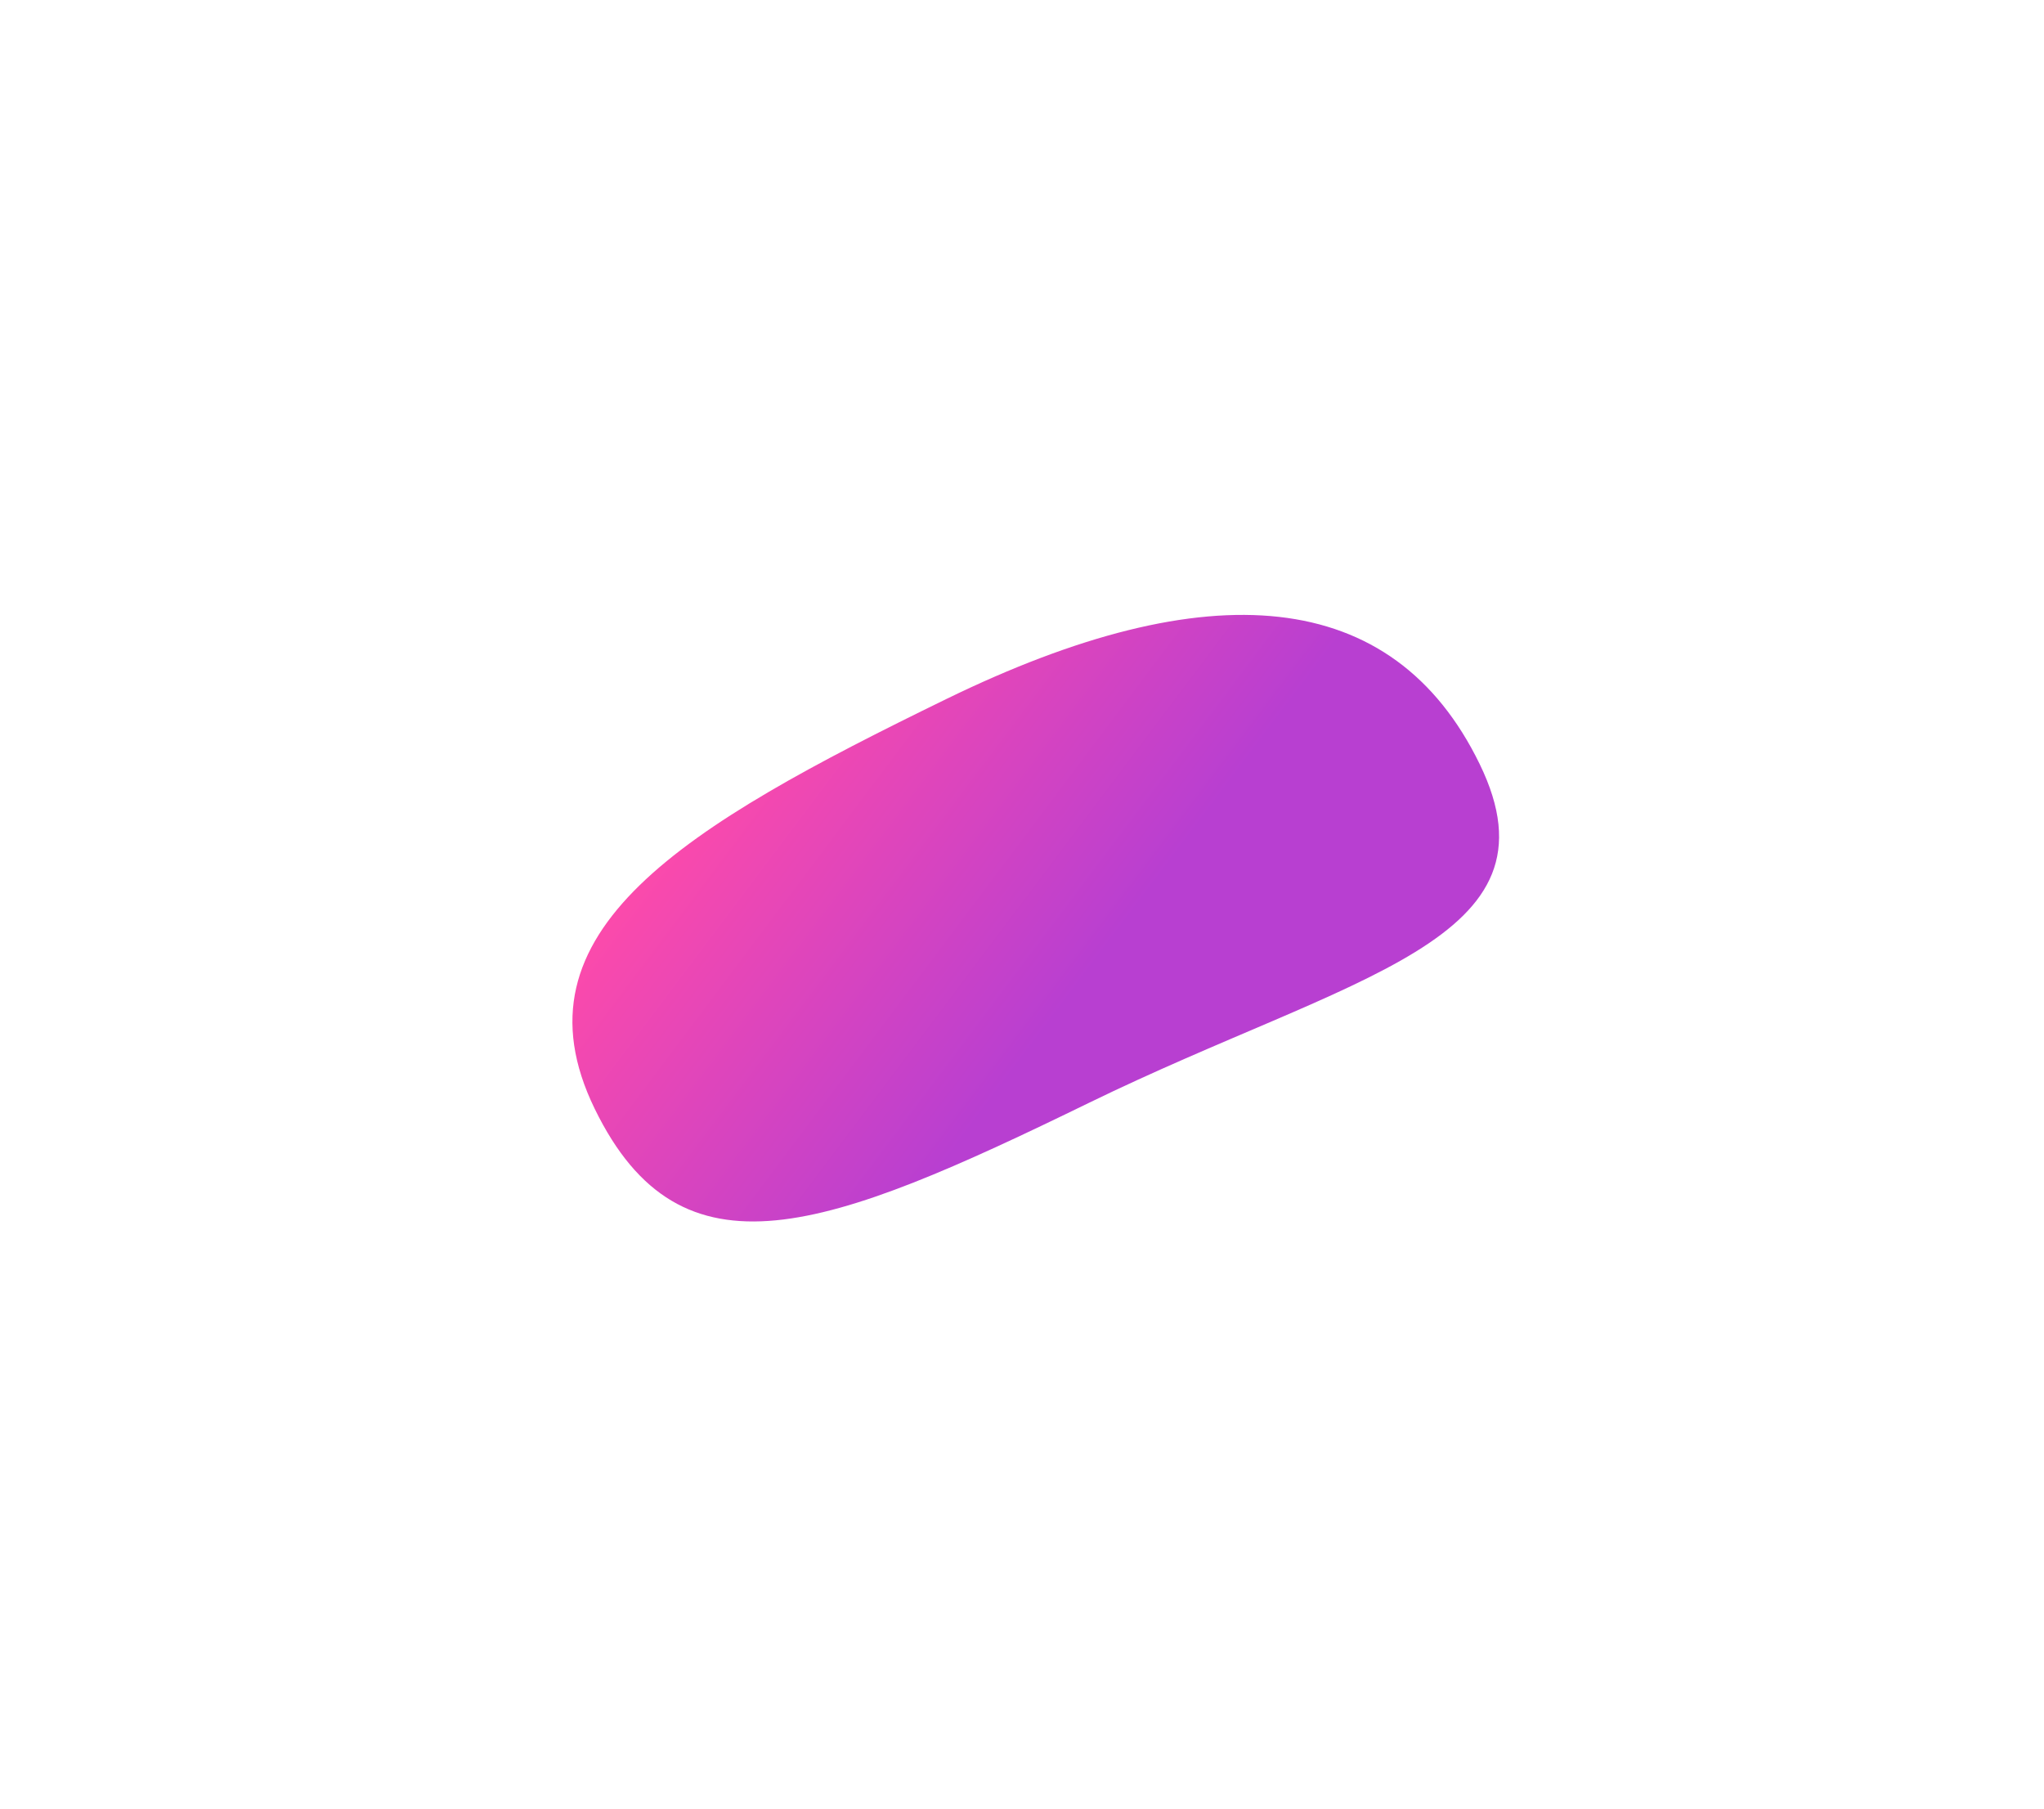 <svg xmlns="http://www.w3.org/2000/svg" xmlns:xlink="http://www.w3.org/1999/xlink" width="1093.708" height="967.77" viewBox="0 0 1093.708 967.77">
  <defs>
    <linearGradient id="linear-gradient" x1="-0.006" y1="0.795" x2="0.482" y2="0.318" gradientUnits="objectBoundingBox">
      <stop offset="0" stop-color="#fc4aab"/>
      <stop offset="1" stop-color="#b83fd1"/>
    </linearGradient>
  </defs>
  <path id="Path_16844" data-name="Path 16844" d="M406.29,23.476c105.7,0,71.422,111.075,71.422,267.274s-7.324,239.179-113.02,239.179-114.6-109.023-114.6-265.222S300.595,23.476,406.29,23.476Z" transform="matrix(0.438, 0.899, -0.899, 0.438, 634.866, 33.131)" fill="url(#linear-gradient)"/>
</svg>
